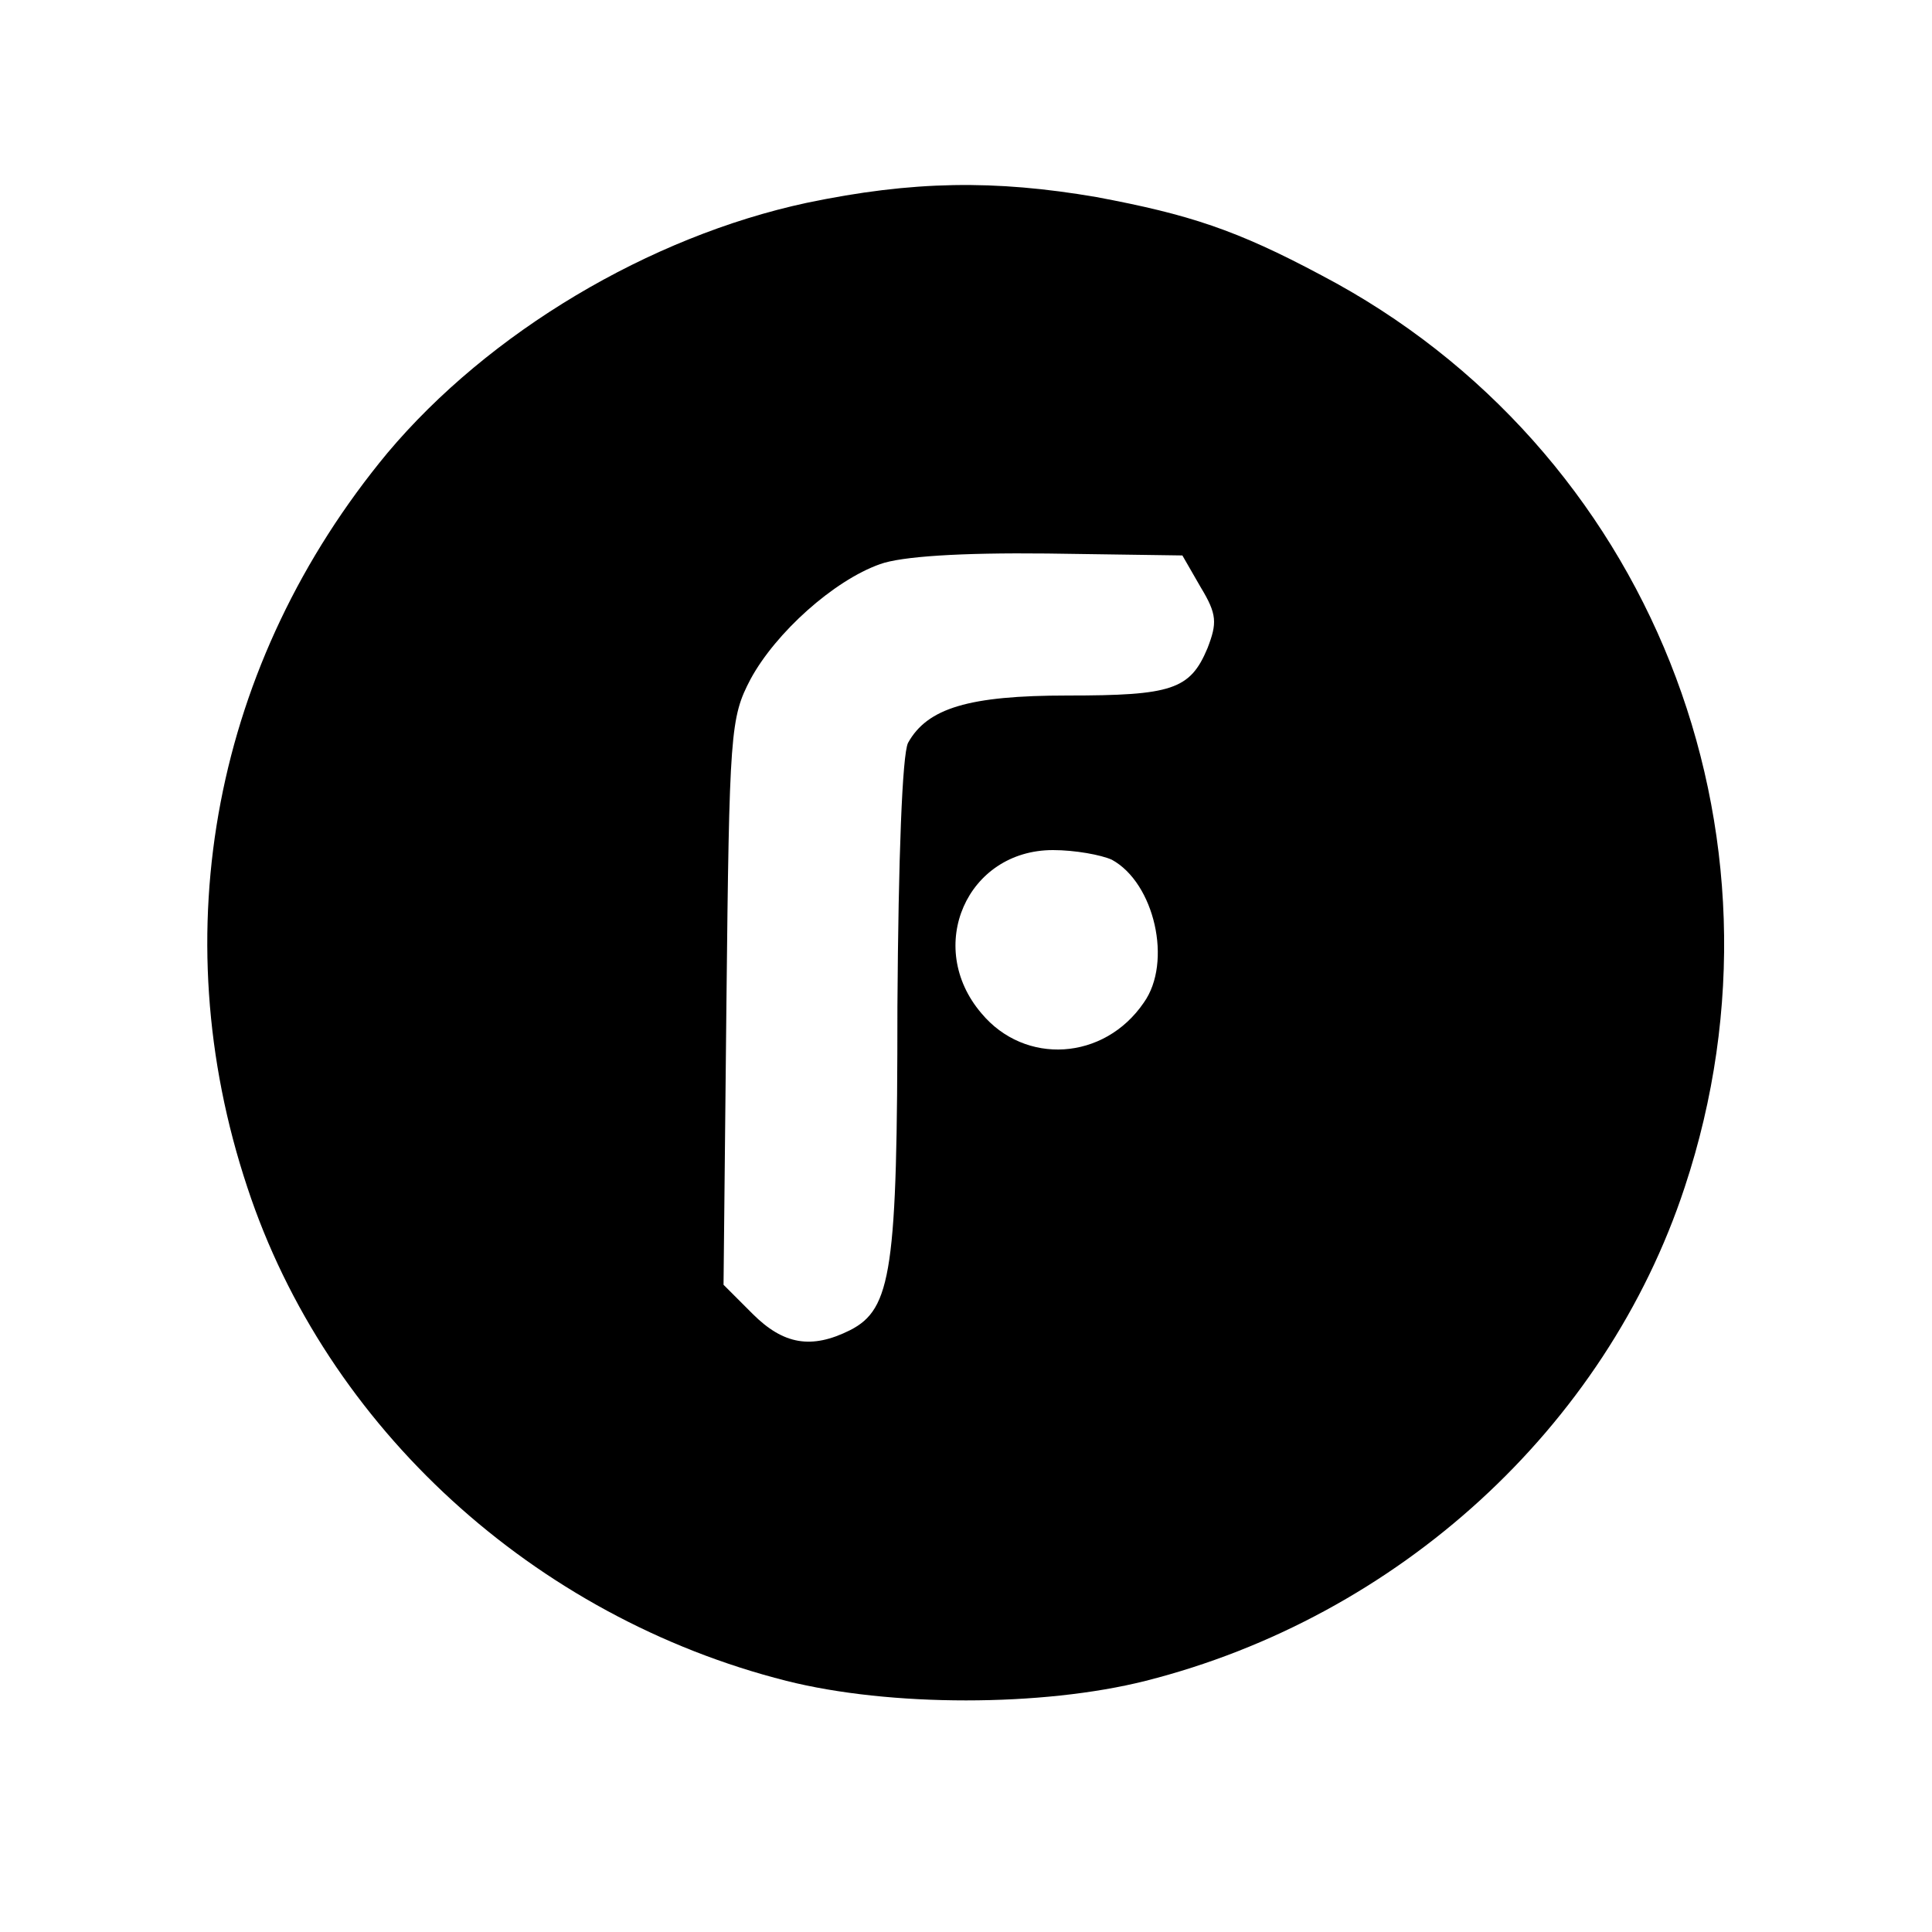 <?xml version="1.0" standalone="no"?>
<!DOCTYPE svg PUBLIC "-//W3C//DTD SVG 20010904//EN"
 "http://www.w3.org/TR/2001/REC-SVG-20010904/DTD/svg10.dtd">
<svg version="1.0" xmlns="http://www.w3.org/2000/svg"
 width="200pt" height="200pt" viewBox="0 0 200 200"
 preserveAspectRatio="xMidYMid meet">

<g transform="translate(0,200) scale(0.1,-0.1)"
fill="#000000" stroke="none">
<path d="M835 1790 c-163 -35 -329 -134 -434 -259 -179 -216 -233 -495 -145
-760 82 -249 297 -445 558 -511 107 -27 265 -27 372 0 261 66 476 262 558 511
122 368 -37 766 -376 944 -88 47 -137 63 -233 81 -105 18 -190 17 -300 -6z
m408 -398 c17 -28 17 -37 7 -63 -18 -43 -37 -49 -145 -49 -102 0 -145 -13
-165 -49 -6 -12 -10 -119 -11 -273 0 -273 -6 -313 -49 -335 -40 -20 -69 -15
-101 17 l-30 30 3 292 c3 281 4 295 25 335 26 48 86 102 134 119 22 8 83 12
173 11 l140 -2 19 -33z m-92 -282 c44 -24 63 -106 33 -148 -41 -60 -123 -65
-168 -11 -59 69 -15 169 74 169 23 0 50 -5 61 -10z"/>
</g>
</svg>
